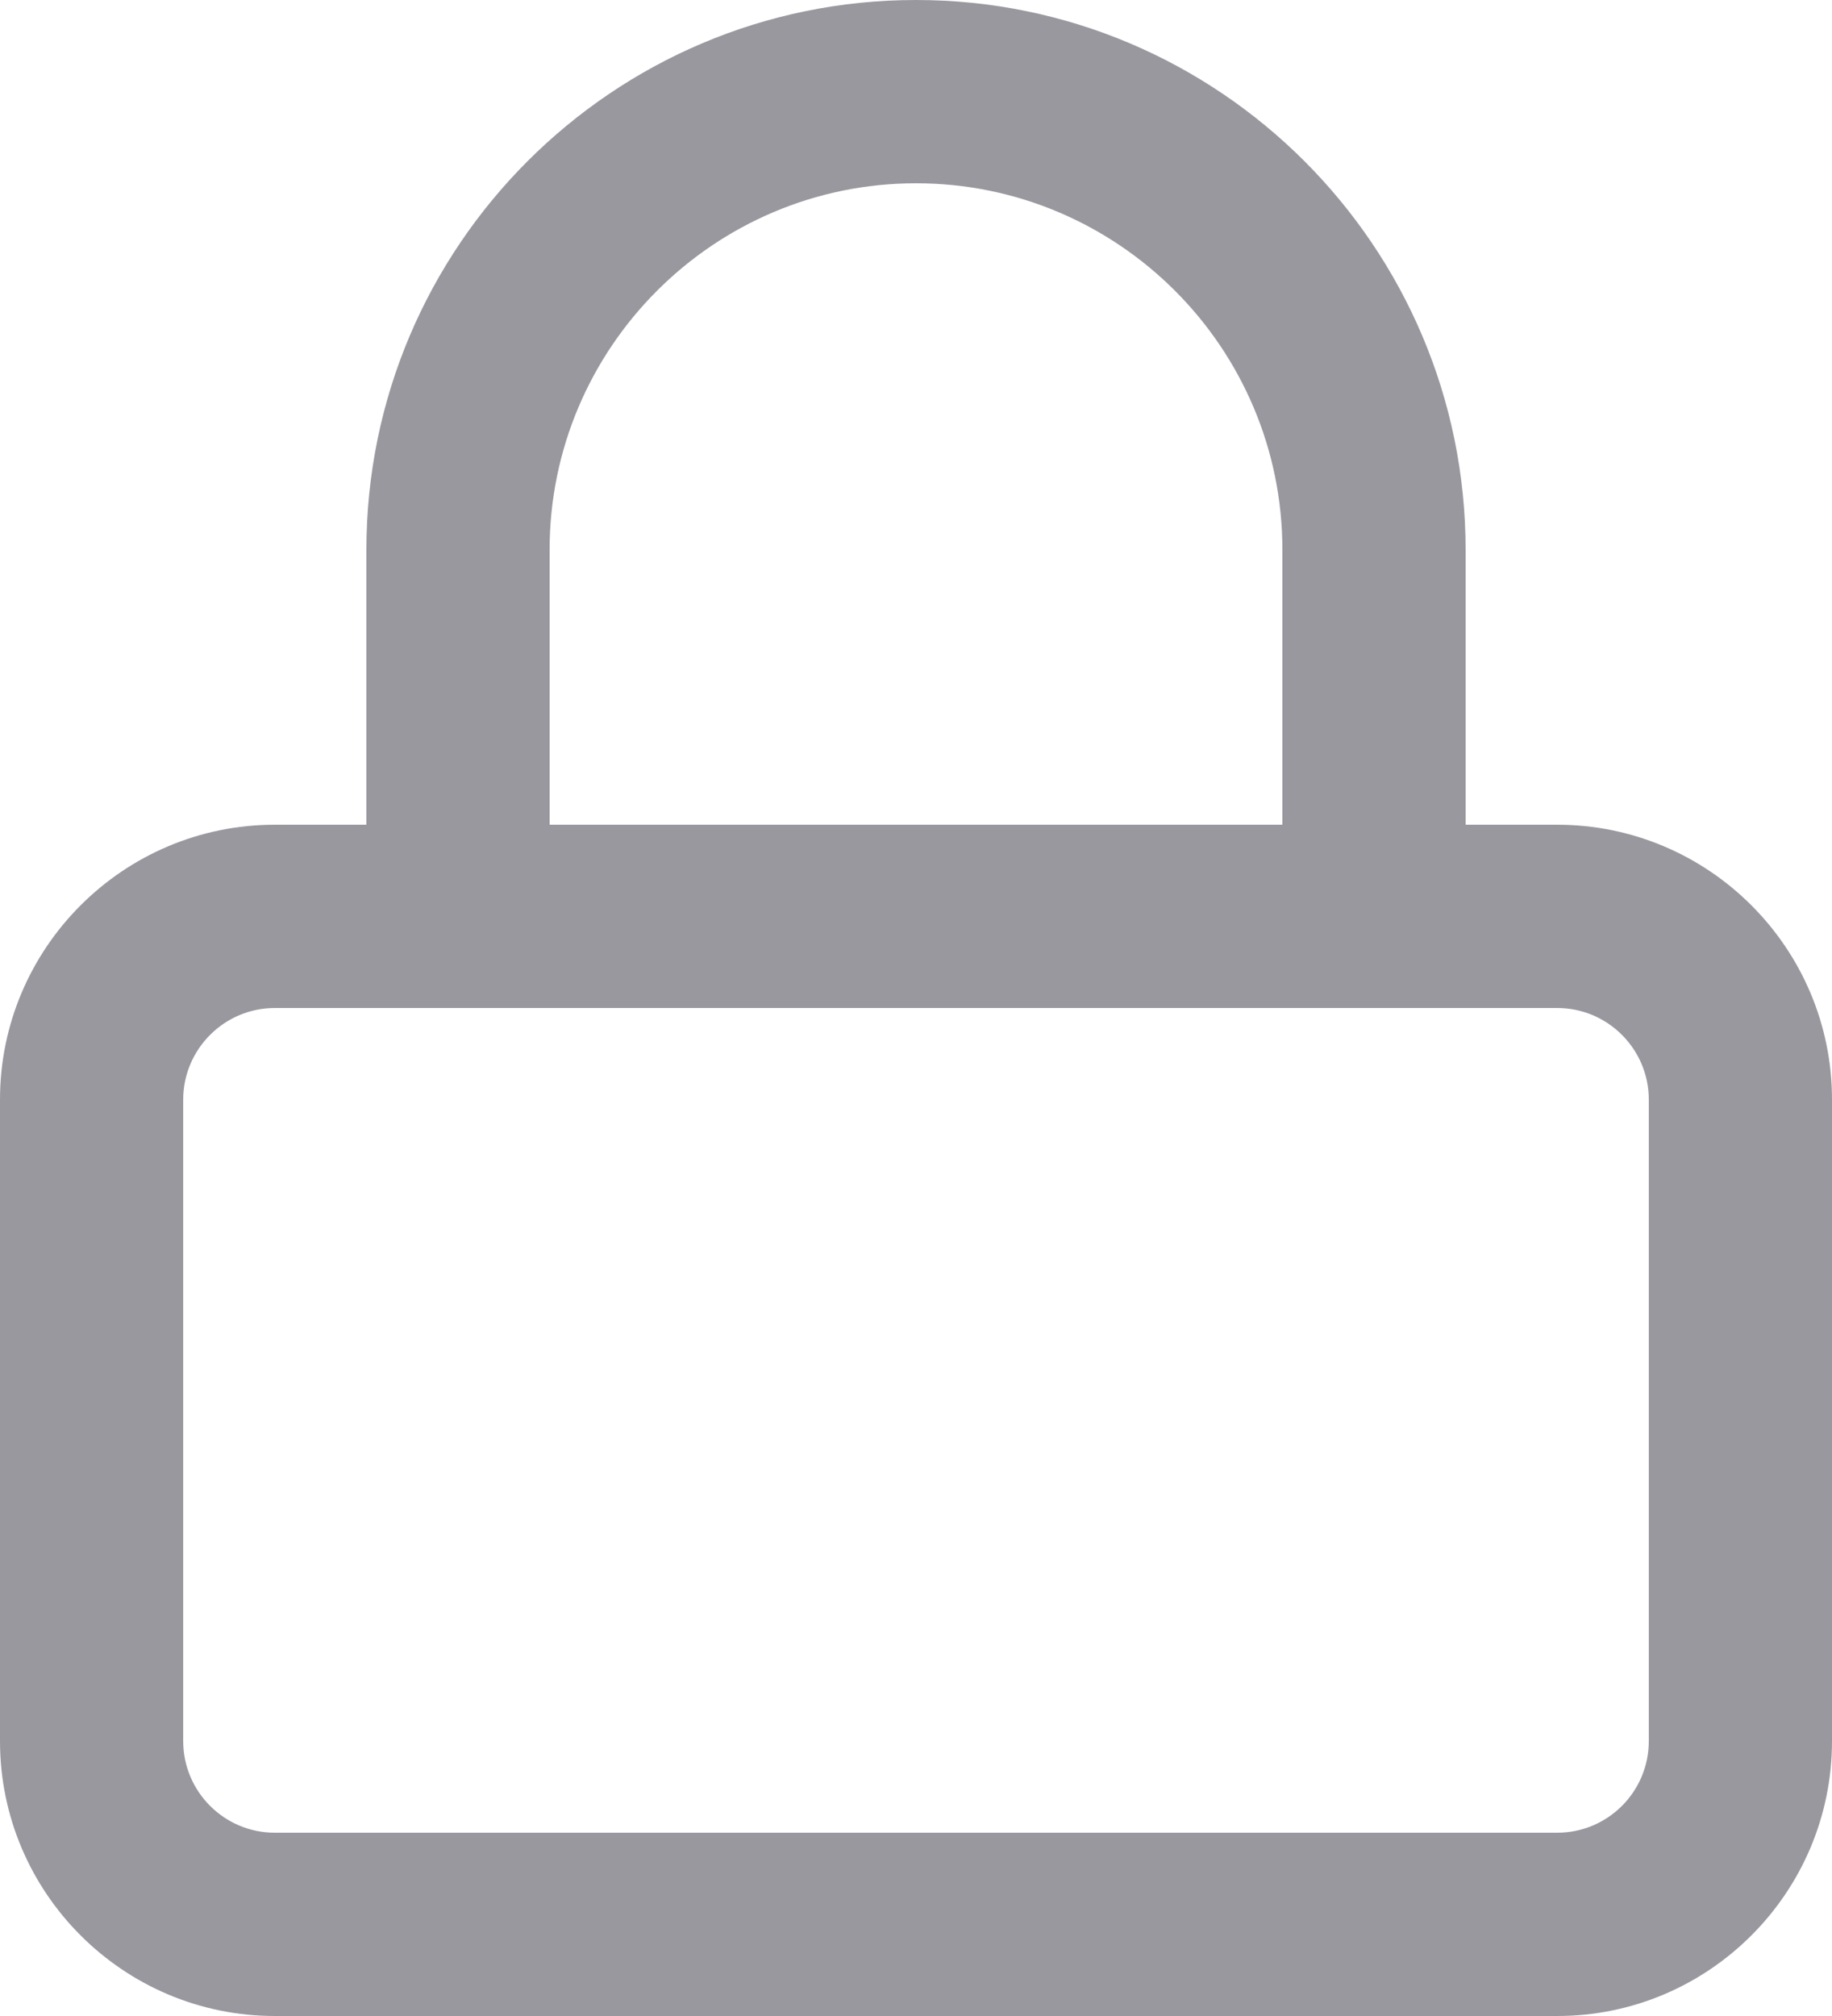 <?xml version="1.0" encoding="UTF-8"?>
<svg width="20px" height="22px" viewBox="0 0 20 22" version="1.1" xmlns="http://www.w3.org/2000/svg" xmlns:xlink="http://www.w3.org/1999/xlink">
    <defs>
        <path d="M10,0 C13.309,0 16,2.691 16,6 L16,9 L17,9 C18.654,9 20,10.346 20,12 L20,19 C20,20.654 18.654,22 17,22 L3,22 C1.346,22 0,20.654 0,19 L0,12 C0,10.346 1.346,9 3,9 L4,9 L4,6 C4,2.691 6.691,0 10,0 Z M17,11 L3,11 C2.449,11 2,11.449 2,12 L2,19 C2,19.552 2.449,20 3,20 L17,20 C17.552,20 18,19.552 18,19 L18,12 C18,11.449 17.552,11 17,11 Z M10,2 C7.794,2 6,3.794 6,6 L6,9 L14,9 L14,6 C14,3.794 12.206,2 10,2 Z" id="path-1"></path>
    </defs>
    <g id="Page-1" stroke="none" stroke-width="1" fill="none" fill-rule="evenodd">
        <g id="1.0-Dash-Copy-20" transform="translate(-649, -418)">
            <g id="Group-15-Copy" transform="translate(573, 379)">
                <g id="Icon/Miscellaneous/Settings" transform="translate(76, 39)">
                    <mask id="mask-2" fill="white">
                        <use xlink:href="#path-1"></use>
                    </mask>
                    <use id="Icon-Lock" fill="#98989E" xlink:href="#path-1"></use>
                </g>
            </g>
        </g>
    </g>
</svg>
